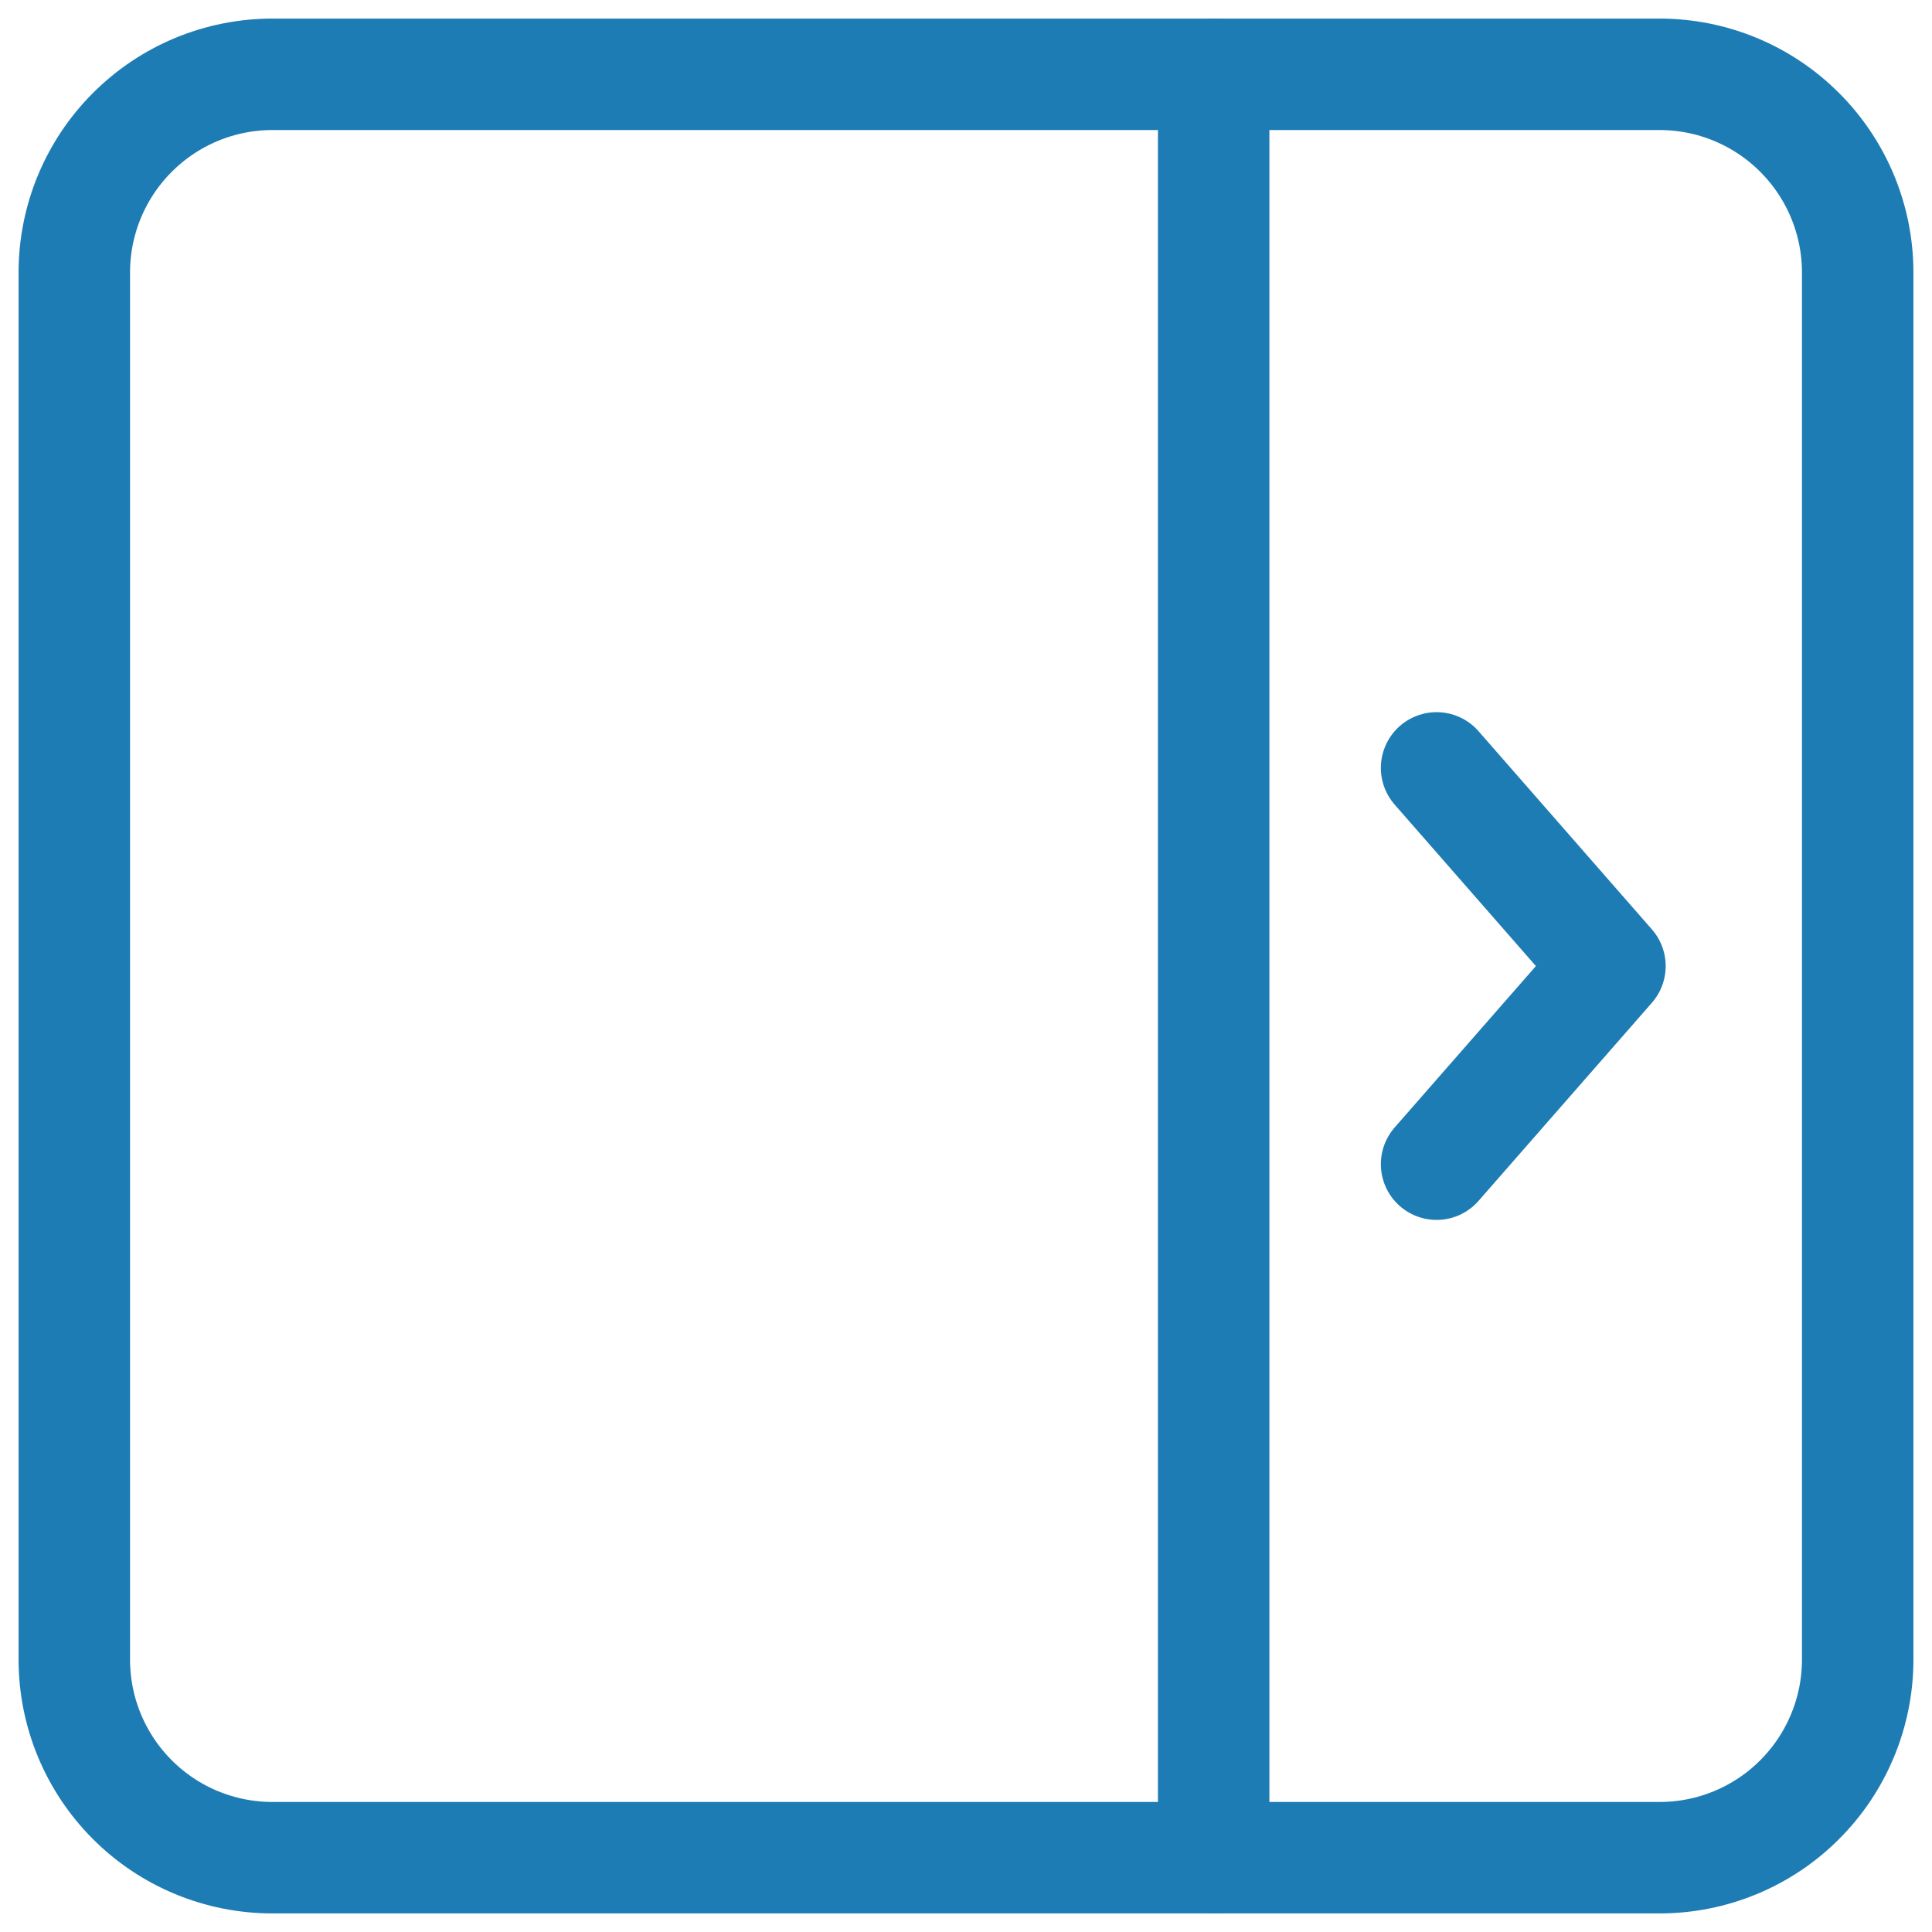 <svg width="26" height="26" viewBox="0 0 26 26" fill="none" xmlns="http://www.w3.org/2000/svg">
<path d="M3.667 25H22.333C23.041 25 23.719 24.72 24.219 24.219C24.719 23.719 25 23.041 25 22.334V3.667C25 2.96 24.719 2.282 24.219 1.782C23.719 1.281 23.041 1 22.333 1H3.667C2.959 1 2.281 1.281 1.781 1.782C1.281 2.282 1 2.96 1 3.667V22.334C1 23.041 1.281 23.719 1.781 24.219C2.281 24.72 2.959 25 3.667 25Z" stroke="#1E7CB4" stroke-width="1.5" stroke-linecap="round" stroke-linejoin="round"/>
<path d="M19.333 10.334L21.666 13.001L19.333 15.667M16.333 25V1" stroke="#1E7CB4" stroke-width="1.5" stroke-linecap="round" stroke-linejoin="round"/>
</svg>
